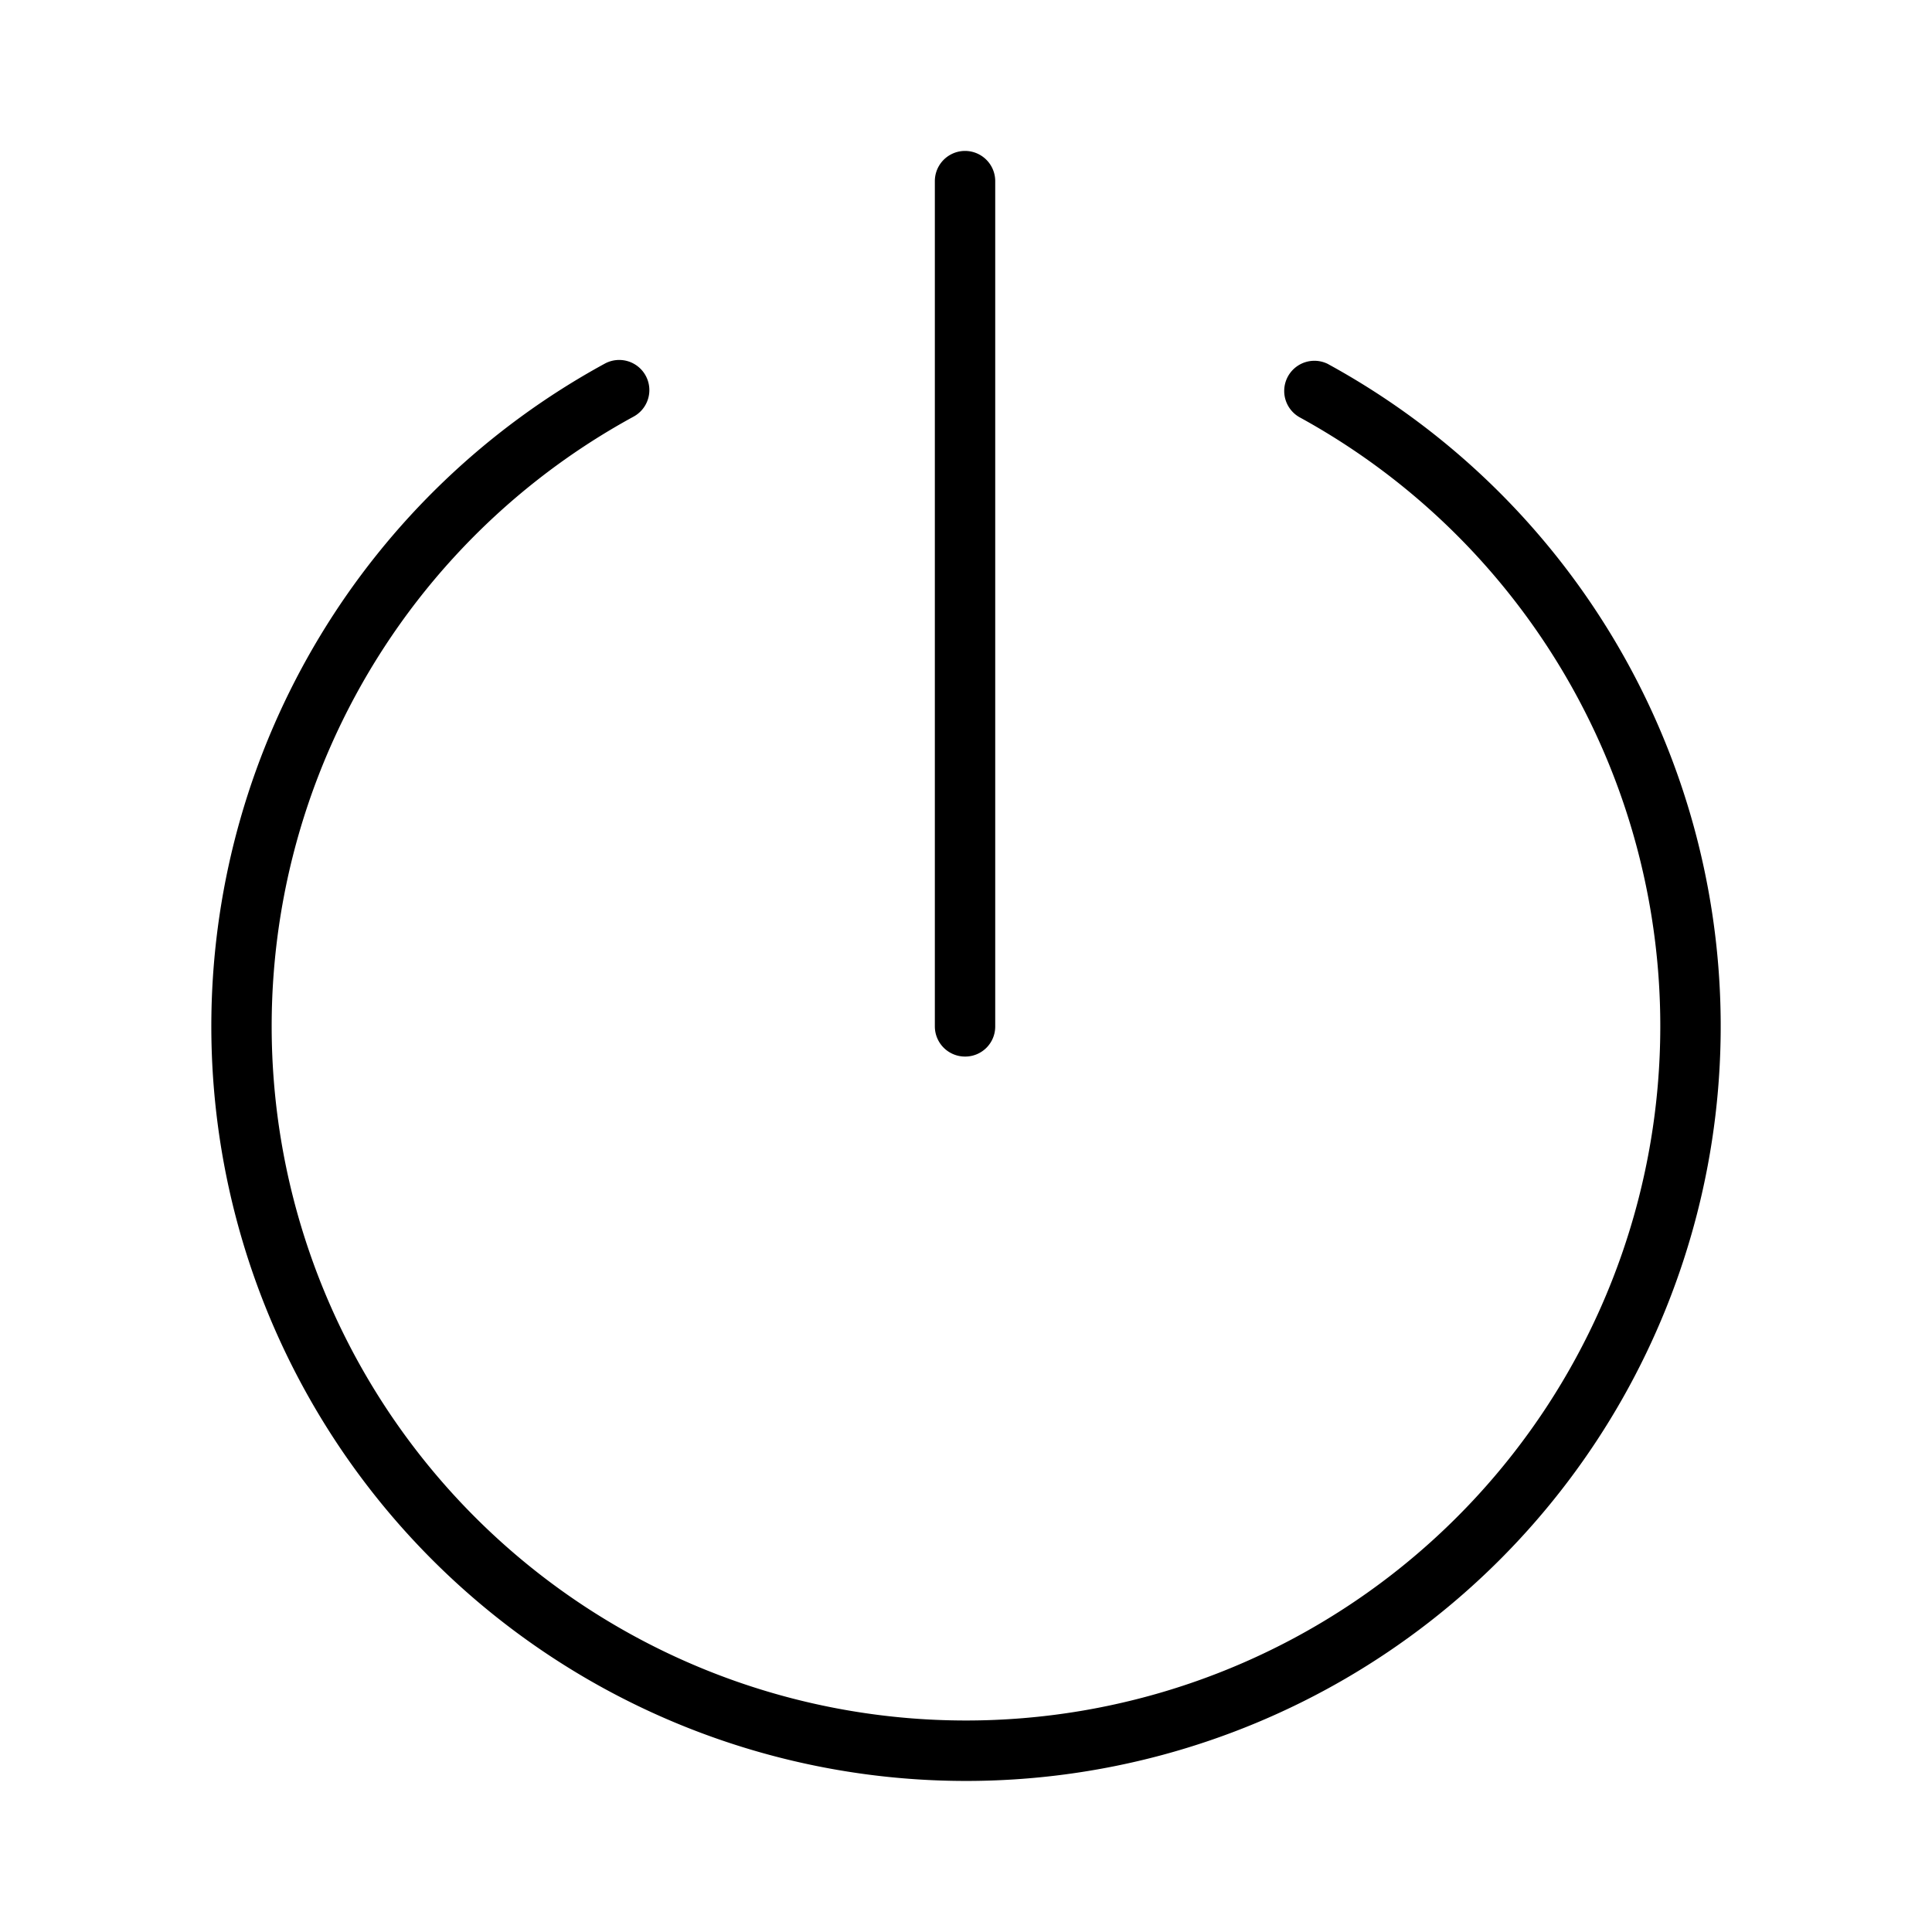 <svg xmlns="http://www.w3.org/2000/svg" width="32" height="32" viewBox="0 0 32 32"><path d="M22.001 6.032a.5.5 0 0 0-.48.877A11.5 11.5 0 1 1 10.495 6.9a.498.498 0 1 0-.478-.877A12.5 12.5 0 1 0 22 6.032M15.984 17.5a.497.497 0 0 0 .5-.5V3a.5.5 0 0 0-1 0v14a.5.5 0 0 0 .5.5"/></svg>